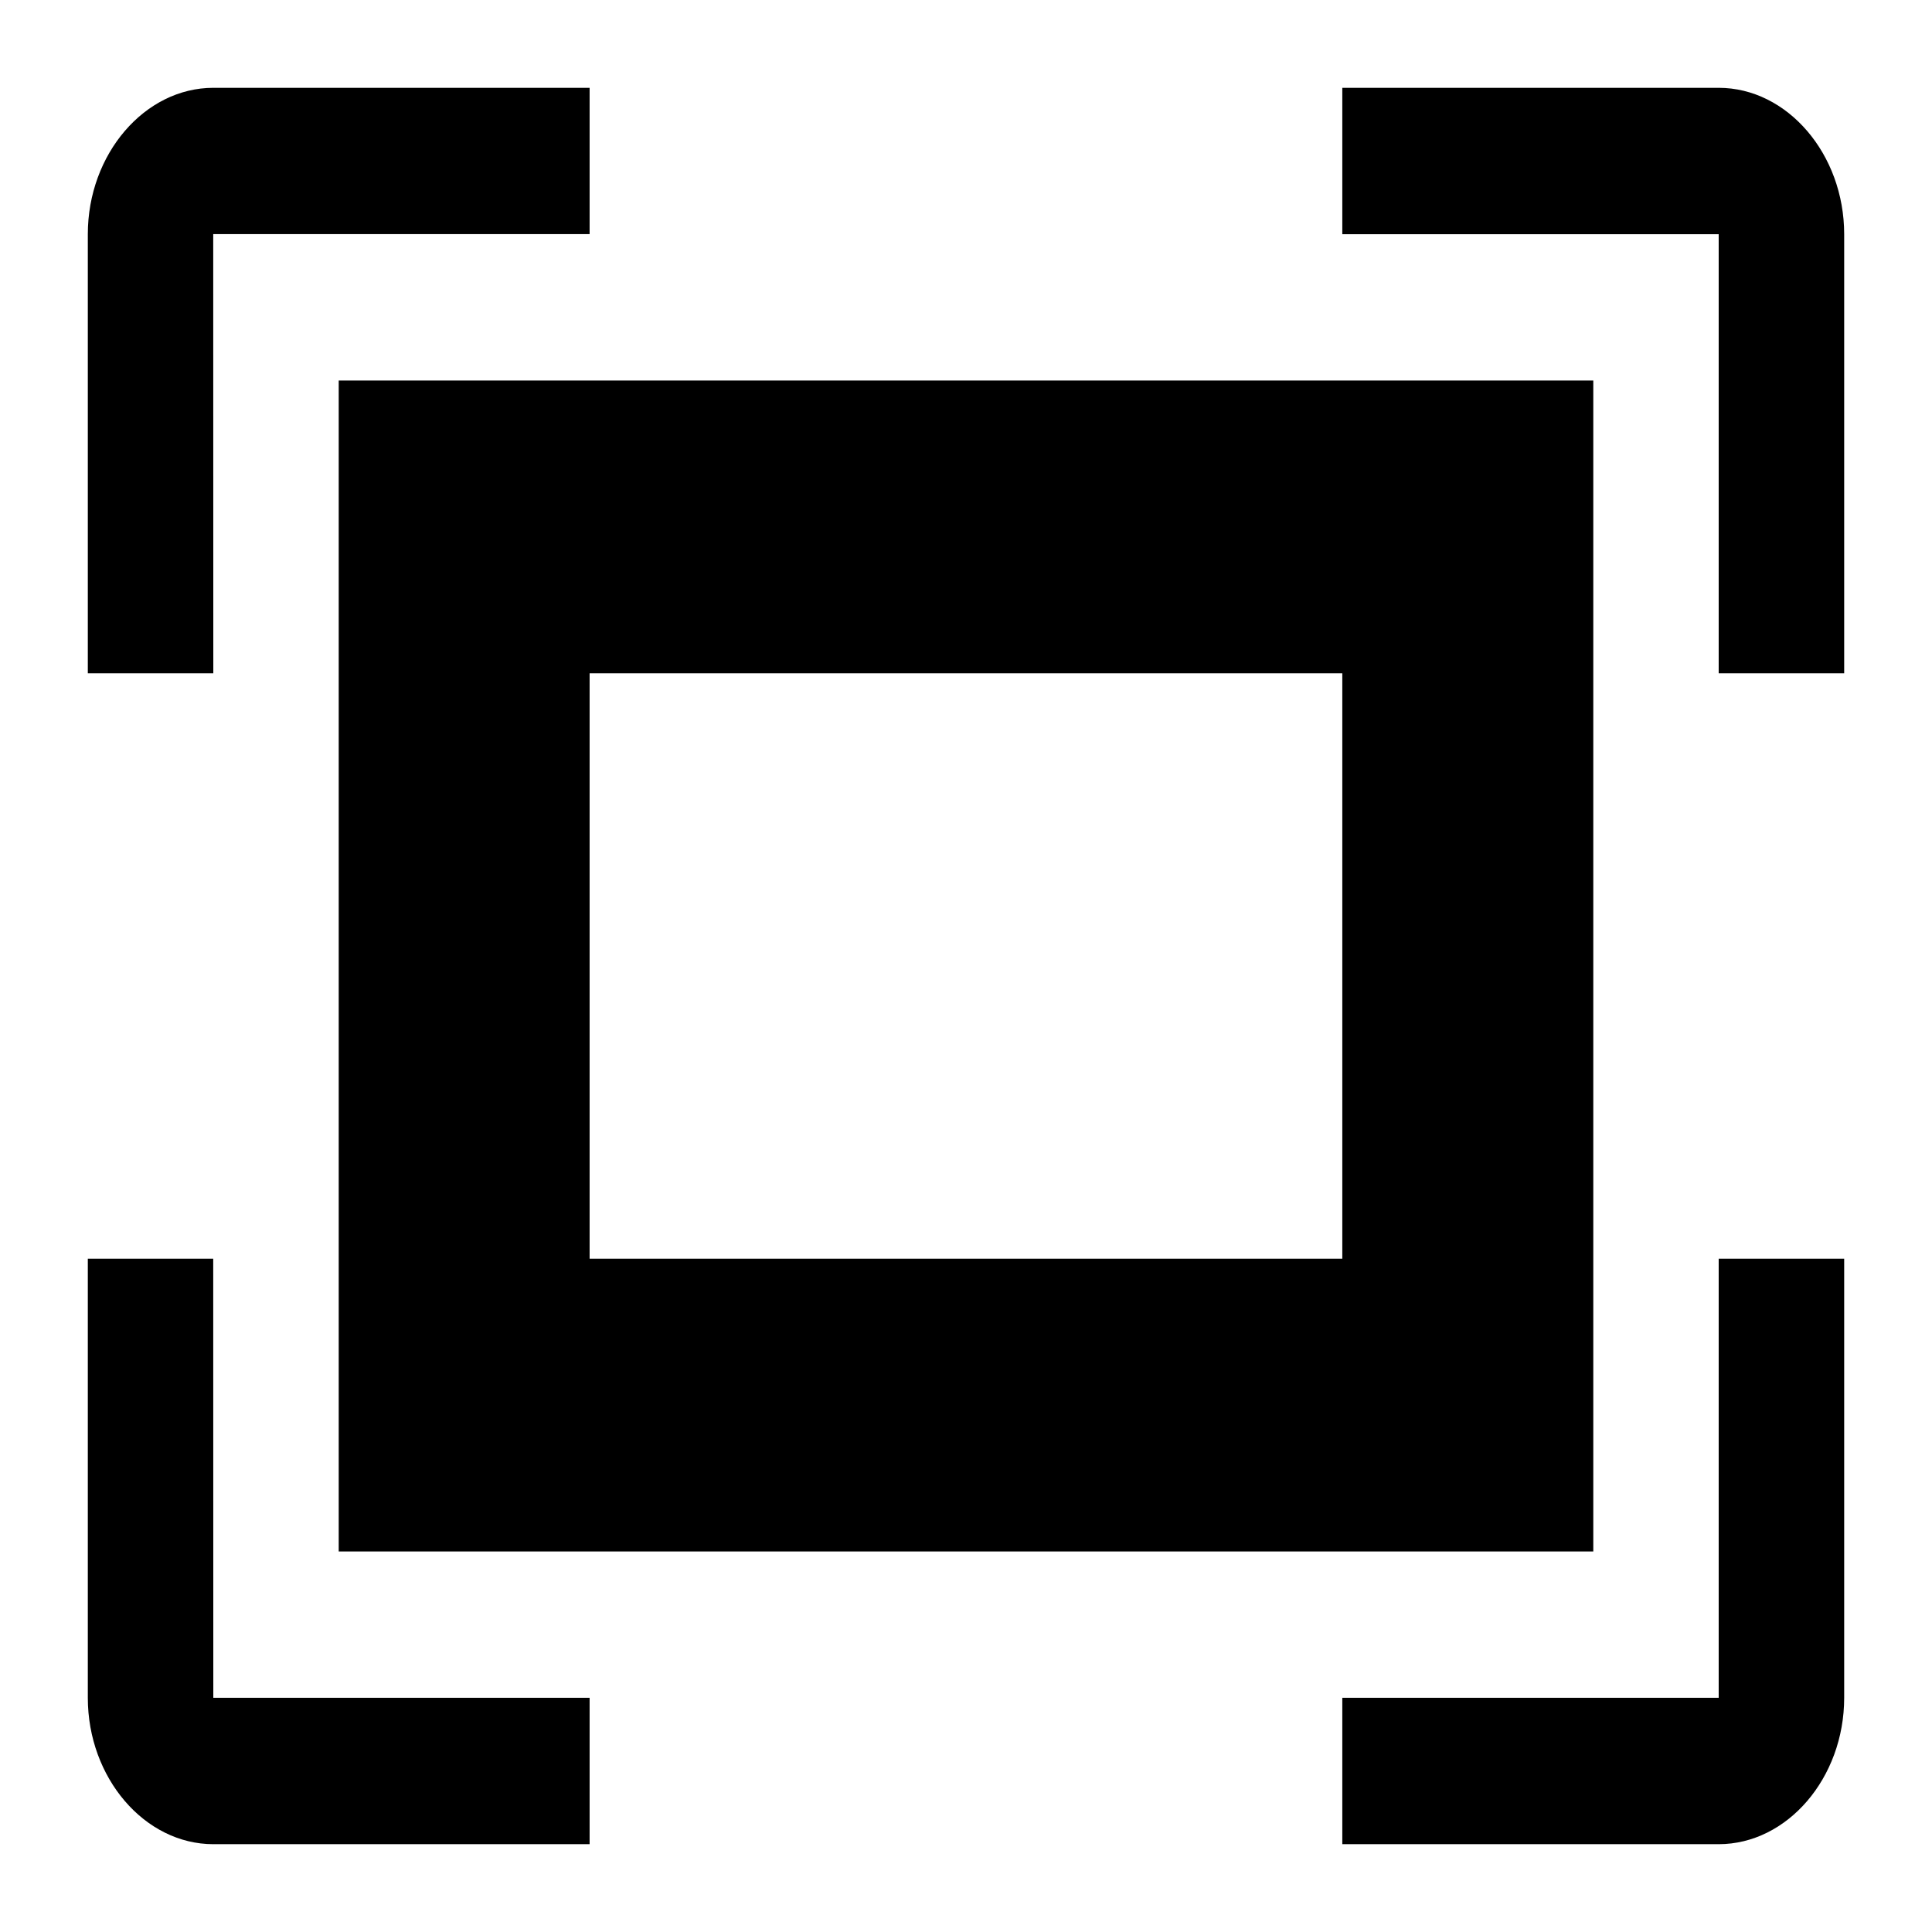 <svg width="22" height="22" version="1.1" viewBox="0 0 22 22" xmlns="http://www.w3.org/2000/svg">
<path d="M 19.571,14.333 H 21 v 5 C 21,20.245 20.353,21 19.571,21 h -4.286 v -1.667 h 4.286 z m -17.143,0 H 1 v 5 C 1,20.245 1.647,21 2.429,21 H 6.714 V 19.333 H 2.429 Z m 0,-11.667 H 6.714 V 1 H 2.429 C 1.647,1 1,1.755 1,2.667 v 5 H 2.429 Z M 3.857,4.333 H 18.143 V 17.667 H 3.857 Z m 2.857,10 h 8.571 V 7.667 H 6.714 Z M 19.571,1 h -4.286 v 1.667 h 4.286 v 5 H 21 v -5 C 21,1.755 20.353,1 19.571,1 Z"
  fill="#000000"/>
</svg>
